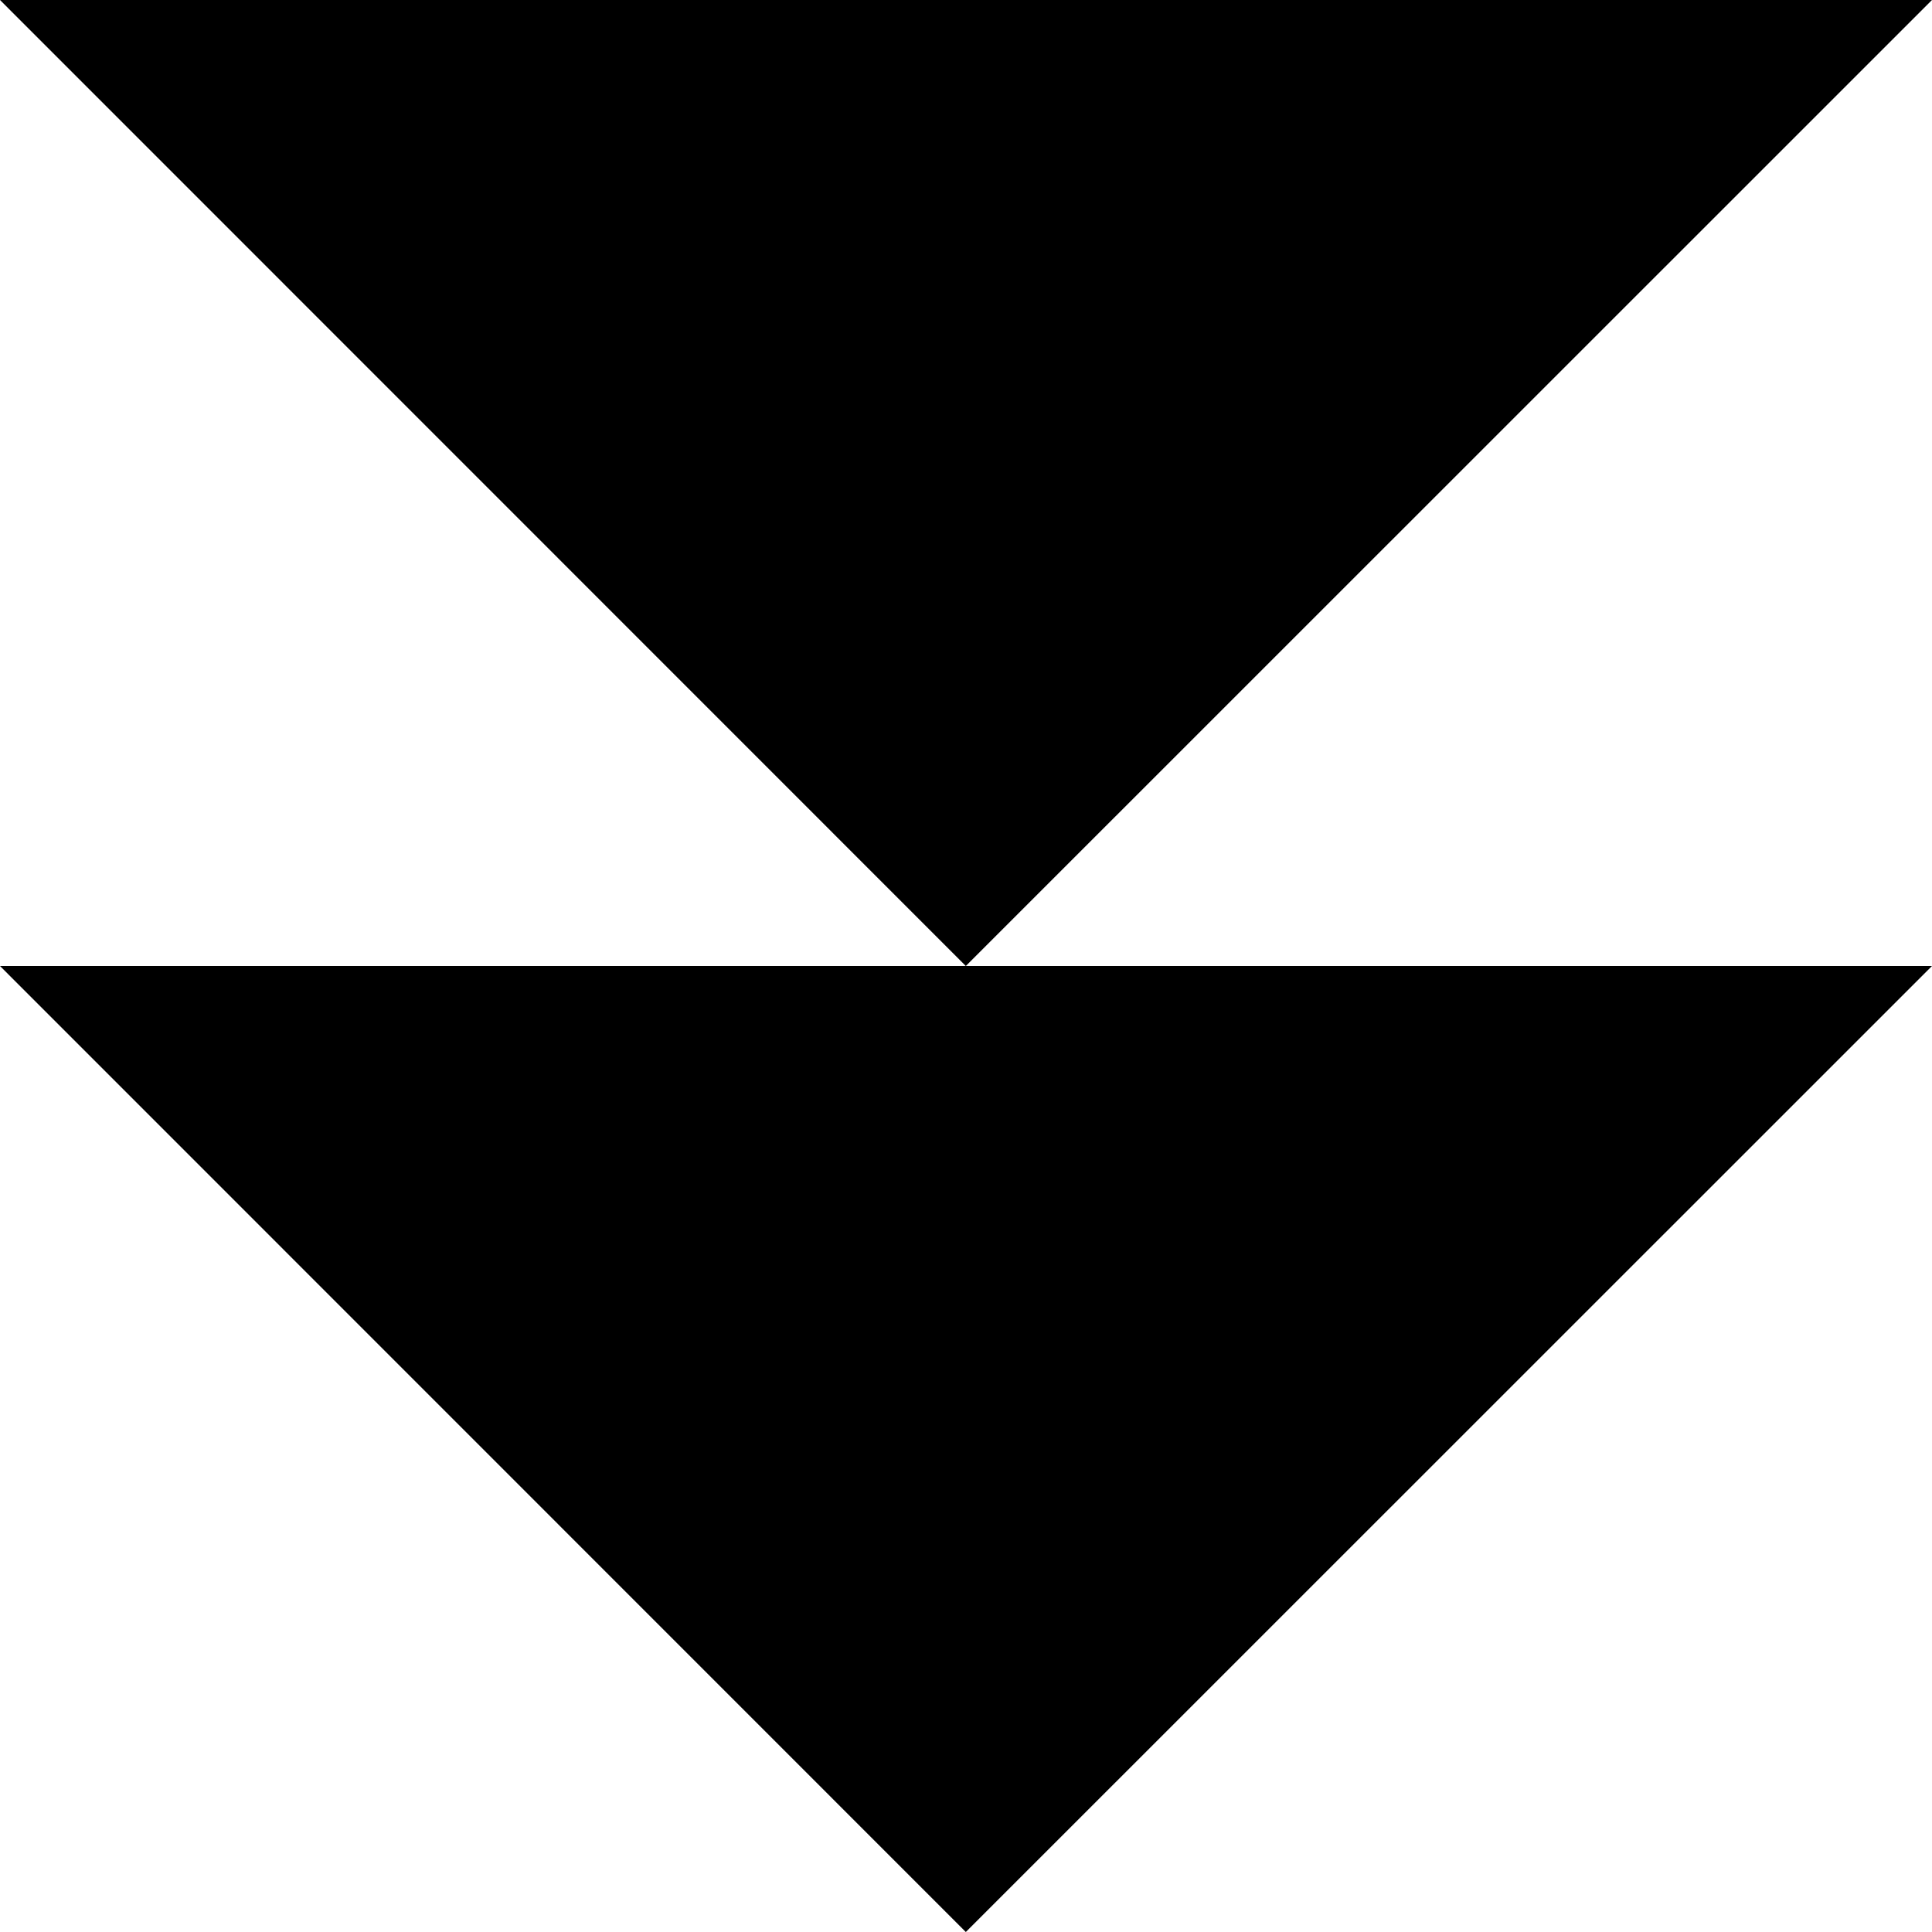 <!-- Generated by IcoMoon.io -->
<svg version="1.1" xmlns="http://www.w3.org/2000/svg" width="32" height="32" viewBox="0 0 32 32">
<path d="M0 16l15.997 16 16.003-16h-16.003z"></path>
<path d="M0 0l15.997 16 16.003-16z"></path>
</svg>
